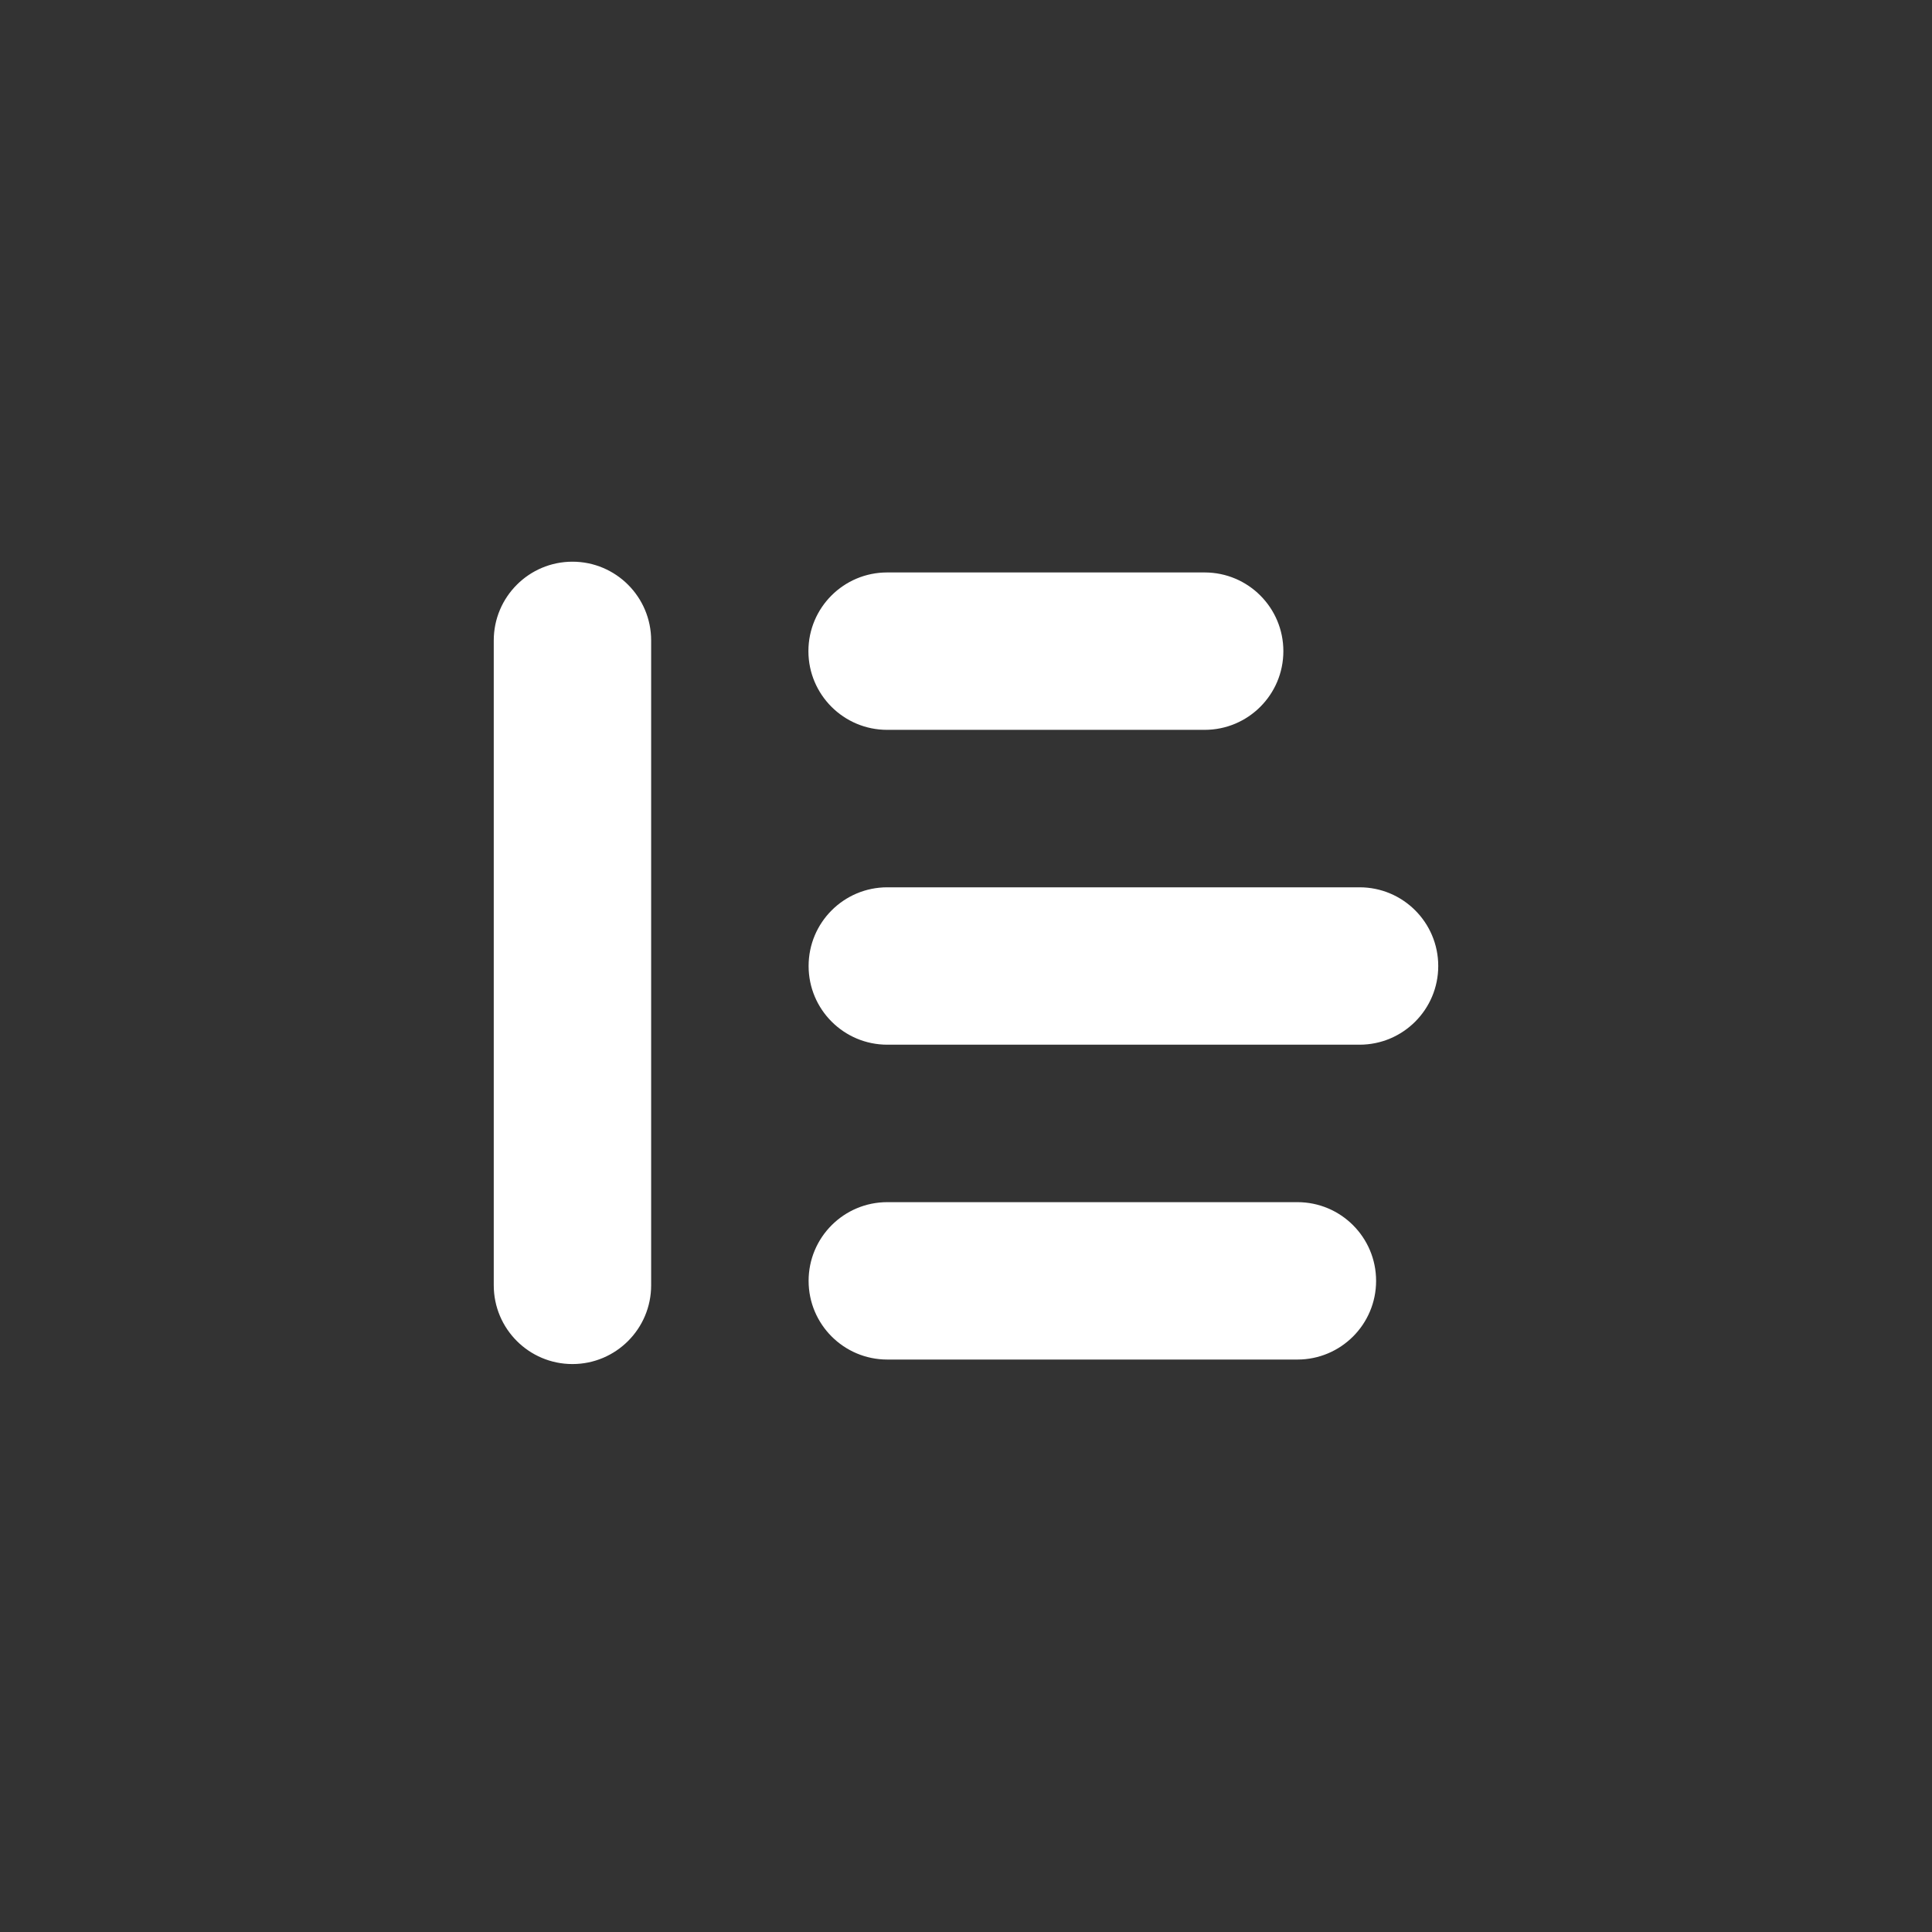<svg width="30" height="30" viewBox="0 0 30 30" fill="none" xmlns="http://www.w3.org/2000/svg">
<rect x="0" y="0" width="30" height="30" fill="#333333" stroke="none"/>
<path fill-rule="evenodd" clip-rule="evenodd" d="M8.889 8.722C8.214 8.722 7.667 9.27 7.667 9.945V19.958C7.667 20.633 8.214 21.181 8.889 21.181C9.564 21.181 10.111 20.633 10.111 19.958V9.945C10.111 9.27 9.564 8.722 8.889 8.722ZM18.706 8.889C19.381 8.889 19.928 9.436 19.928 10.111C19.928 10.786 19.381 11.333 18.706 11.333H13.775C13.101 11.333 12.553 10.786 12.553 10.111C12.553 9.436 13.101 8.889 13.775 8.889H18.706ZM22.333 15C22.333 14.325 21.786 13.778 21.111 13.778H13.778C13.103 13.778 12.556 14.325 12.556 15C12.556 15.675 13.103 16.222 13.778 16.222H21.111C21.786 16.222 22.333 15.675 22.333 15ZM21.368 19.889C21.368 19.214 20.821 18.667 20.146 18.667H13.778C13.103 18.667 12.556 19.214 12.556 19.889C12.556 20.564 13.103 21.111 13.778 21.111H20.146C20.821 21.111 21.368 20.564 21.368 19.889Z" fill="white"/>
</svg>

